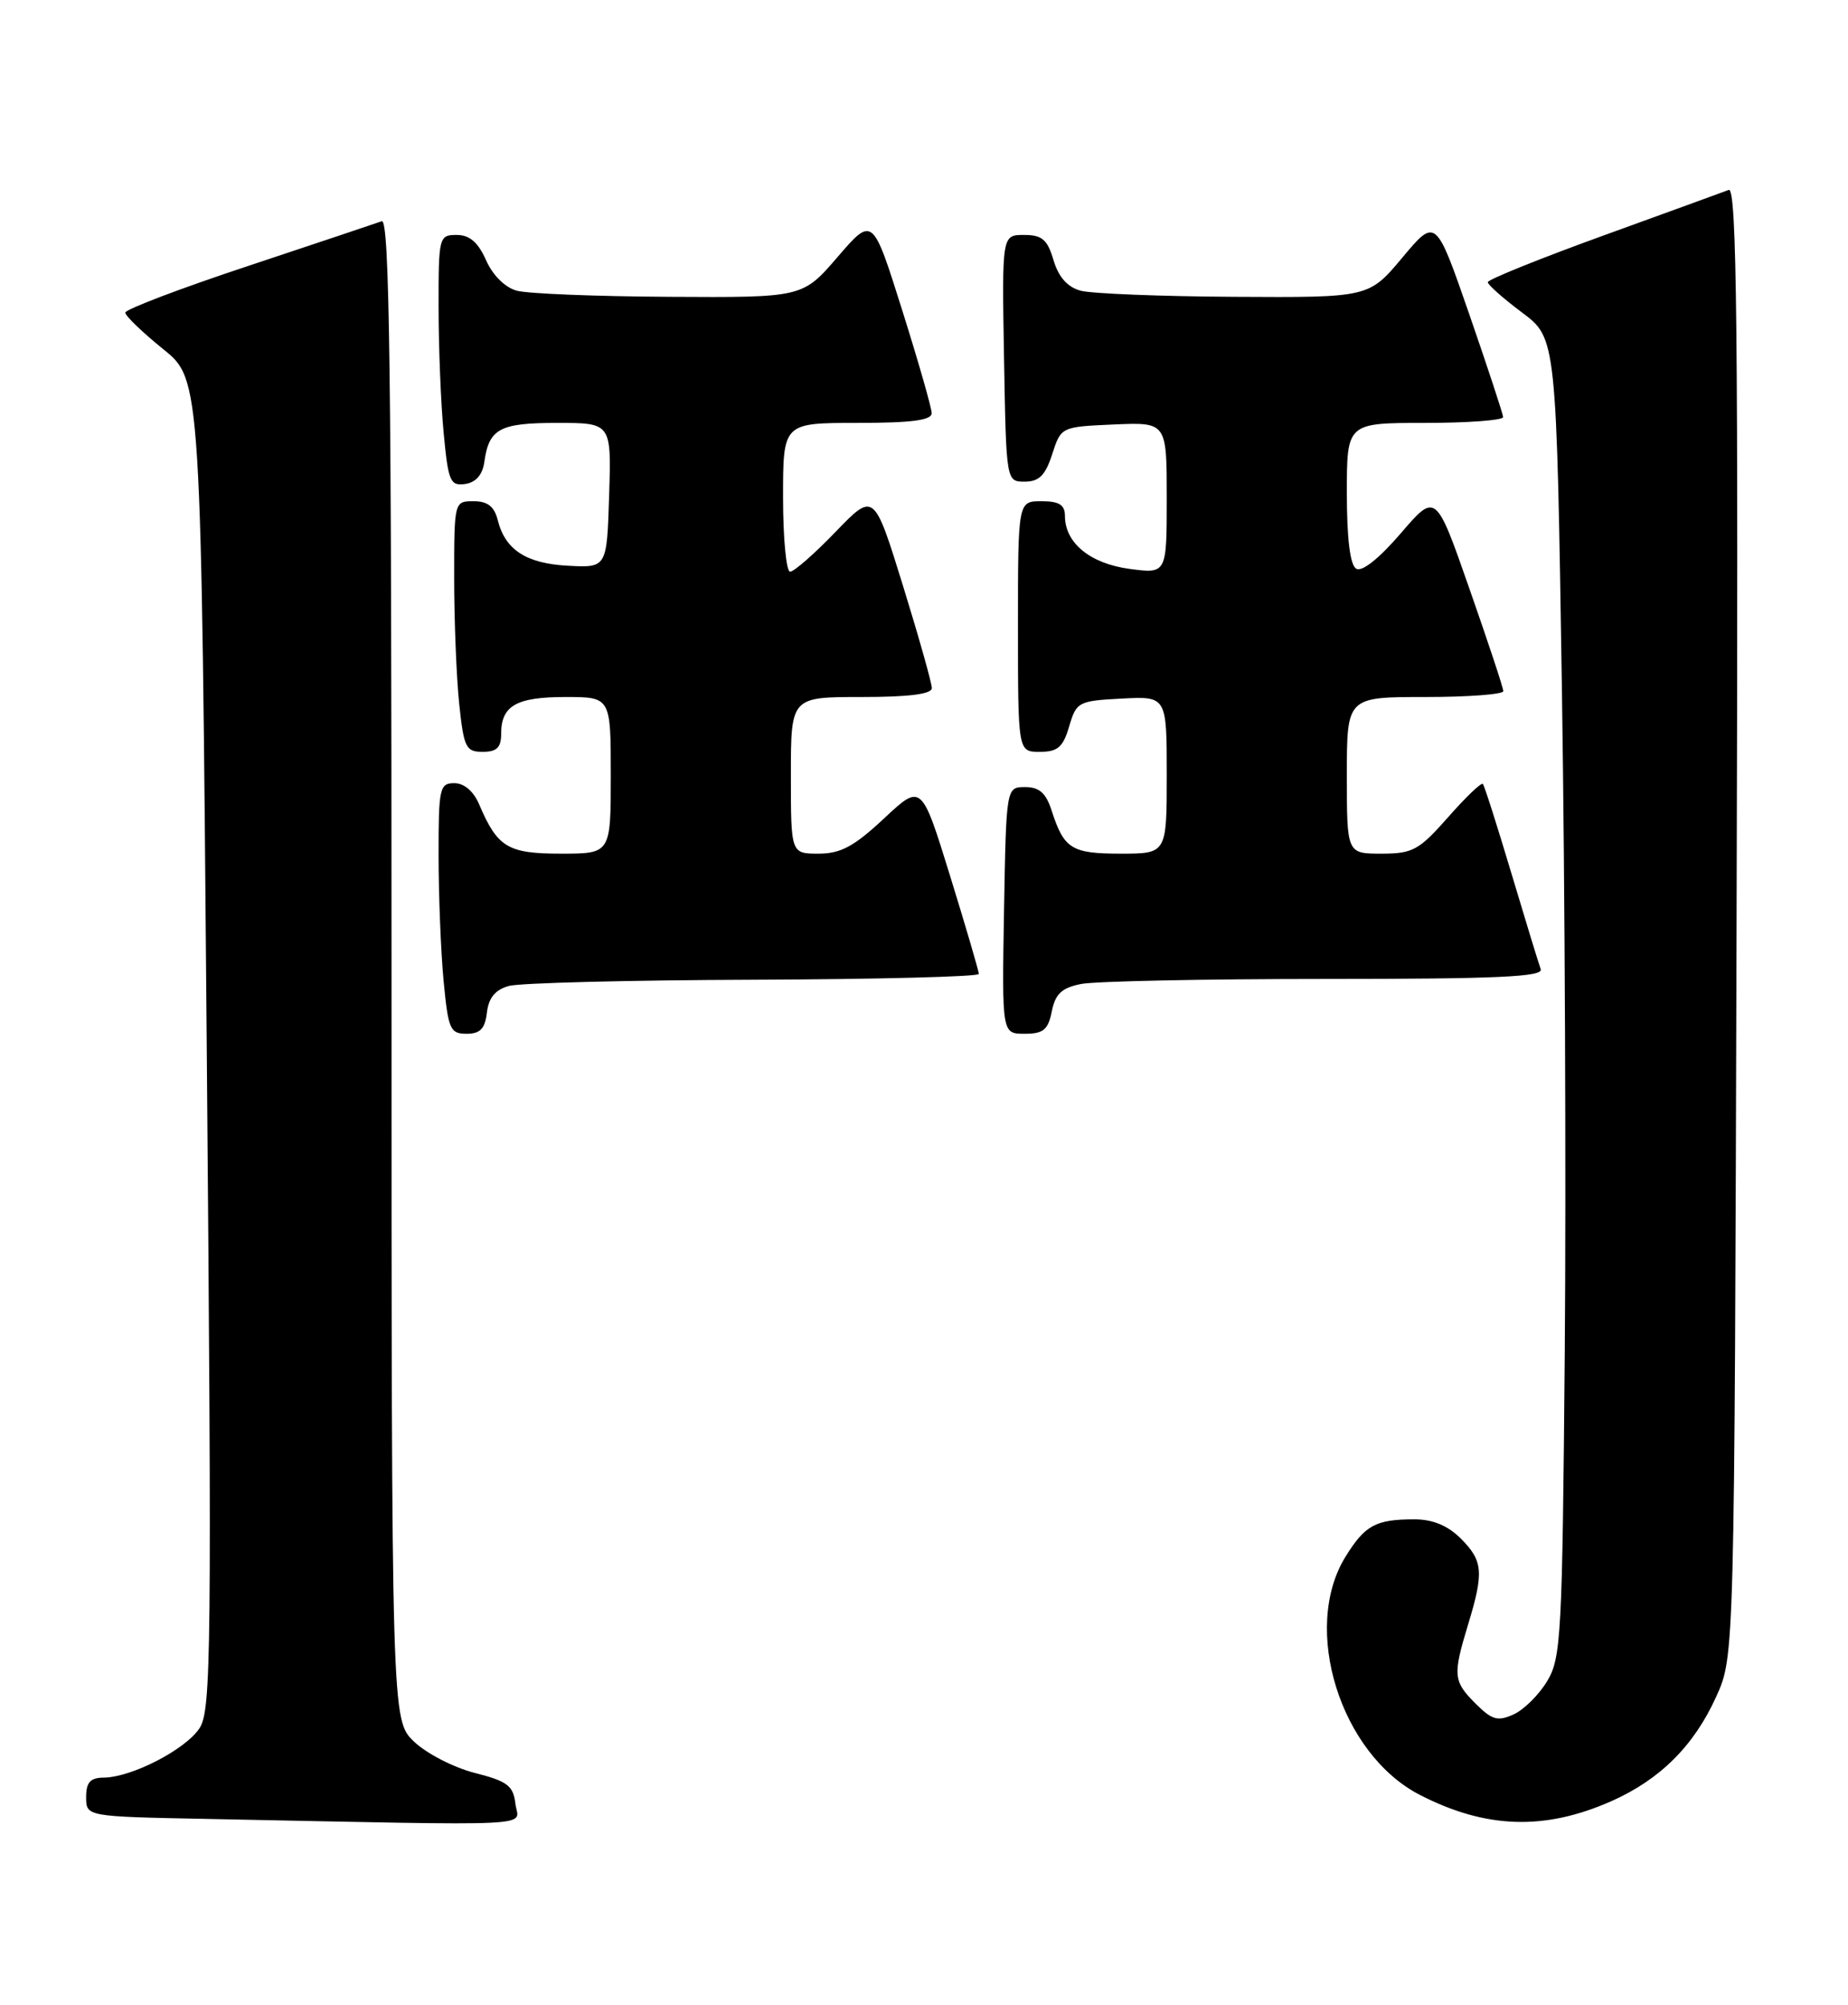 <?xml version="1.0" encoding="UTF-8" standalone="no"?>
<!DOCTYPE svg PUBLIC "-//W3C//DTD SVG 1.1//EN" "http://www.w3.org/Graphics/SVG/1.1/DTD/svg11.dtd" >
<svg xmlns="http://www.w3.org/2000/svg" xmlns:xlink="http://www.w3.org/1999/xlink" version="1.1" viewBox="0 0 236 256">
 <g >
 <path fill="currentColor"
d=" M 65.82 230.31 C 65.55 228.01 64.80 227.44 60.63 226.38 C 57.95 225.70 54.47 223.90 52.88 222.39 C 50.00 219.63 50.00 219.63 50.00 123.71 C 50.00 47.39 49.74 27.88 48.75 28.25 C 48.06 28.50 40.41 31.06 31.75 33.94 C 23.09 36.81 16.00 39.50 16.00 39.92 C 16.00 40.33 18.18 42.43 20.84 44.58 C 25.69 48.48 25.69 48.48 26.40 133.32 C 27.06 210.96 26.98 218.38 25.48 220.67 C 23.69 223.40 16.82 226.94 13.25 226.98 C 11.53 226.99 11.00 227.58 11.00 229.47 C 11.00 231.95 11.00 231.95 26.25 232.25 C 70.17 233.13 66.17 233.32 65.82 230.31 Z  M 205.75 230.00 C 211.99 227.24 216.34 222.91 219.18 216.62 C 221.50 211.50 221.50 211.50 221.77 117.63 C 222.00 41.89 221.80 23.86 220.77 24.25 C 220.07 24.52 212.86 27.14 204.75 30.08 C 196.64 33.02 190.00 35.70 190.00 36.03 C 190.00 36.36 191.97 38.11 194.38 39.91 C 198.77 43.20 198.77 43.20 199.47 88.35 C 199.85 113.18 200.01 151.05 199.83 172.50 C 199.52 208.82 199.37 211.72 197.58 214.66 C 196.53 216.41 194.60 218.32 193.29 218.91 C 191.27 219.83 190.53 219.62 188.45 217.54 C 185.58 214.67 185.51 213.93 187.49 207.41 C 189.52 200.73 189.39 199.30 186.55 196.45 C 184.88 194.79 182.97 194.00 180.63 194.00 C 175.69 194.00 174.32 194.74 171.83 198.77 C 166.16 207.94 171.17 223.96 181.33 229.19 C 189.75 233.51 197.23 233.76 205.75 230.00 Z  M 62.18 129.29 C 62.41 127.39 63.25 126.37 65.00 125.89 C 66.38 125.51 80.44 125.15 96.25 125.10 C 112.06 125.04 125.00 124.71 125.00 124.36 C 125.00 124.00 123.35 118.38 121.34 111.87 C 117.68 100.03 117.68 100.03 112.88 104.52 C 109.07 108.08 107.36 109.00 104.54 109.00 C 101.00 109.00 101.00 109.00 101.00 99.00 C 101.00 89.00 101.00 89.00 110.00 89.00 C 116.09 89.00 119.00 88.63 119.00 87.86 C 119.00 87.23 117.34 81.34 115.31 74.77 C 111.61 62.83 111.61 62.83 106.71 67.91 C 104.01 70.71 101.40 73.00 100.90 73.00 C 100.41 73.00 100.00 68.72 100.00 63.50 C 100.00 54.00 100.00 54.00 109.50 54.00 C 116.44 54.00 119.00 53.66 118.98 52.75 C 118.97 52.06 117.27 46.13 115.20 39.56 C 111.44 27.62 111.44 27.62 106.97 32.81 C 102.50 38.00 102.50 38.00 85.50 37.90 C 76.15 37.85 67.38 37.50 66.00 37.12 C 64.51 36.72 62.92 35.15 62.07 33.22 C 61.05 30.93 59.97 30.00 58.32 30.00 C 56.06 30.00 56.00 30.24 56.01 39.25 C 56.01 44.34 56.30 51.56 56.66 55.30 C 57.24 61.47 57.49 62.07 59.40 61.80 C 60.77 61.60 61.62 60.63 61.85 59.00 C 62.44 54.73 63.80 54.00 71.16 54.00 C 78.08 54.00 78.08 54.00 77.79 63.25 C 77.50 72.50 77.50 72.50 72.57 72.24 C 67.21 71.96 64.52 70.22 63.57 66.43 C 63.13 64.67 62.27 64.00 60.48 64.00 C 58.01 64.00 58.00 64.03 58.00 73.85 C 58.00 79.27 58.29 86.47 58.64 89.85 C 59.23 95.46 59.49 96.00 61.64 96.00 C 63.44 96.00 64.00 95.45 64.00 93.70 C 64.00 90.11 65.93 89.00 72.20 89.00 C 78.00 89.00 78.00 89.00 78.00 99.00 C 78.00 109.00 78.00 109.00 71.65 109.00 C 64.86 109.00 63.54 108.21 61.21 102.75 C 60.49 101.04 59.28 100.00 58.02 100.00 C 56.14 100.00 56.00 100.63 56.01 109.25 C 56.01 114.34 56.30 121.54 56.65 125.25 C 57.24 131.43 57.48 132.00 59.58 132.00 C 61.32 132.00 61.94 131.36 62.18 129.29 Z  M 134.32 129.14 C 134.77 126.90 135.59 126.13 138.07 125.64 C 139.82 125.29 153.84 125.00 169.23 125.00 C 191.20 125.00 197.12 124.73 196.76 123.75 C 196.50 123.06 194.82 117.55 193.01 111.50 C 191.20 105.45 189.57 100.32 189.37 100.10 C 189.18 99.87 187.18 101.79 184.93 104.35 C 181.21 108.56 180.42 109.00 176.42 109.00 C 172.00 109.00 172.00 109.00 172.00 99.00 C 172.00 89.00 172.00 89.00 182.00 89.00 C 187.50 89.00 191.99 88.66 191.98 88.25 C 191.98 87.84 190.03 81.96 187.66 75.19 C 183.36 62.88 183.36 62.88 178.87 68.12 C 176.08 71.35 173.92 73.07 173.19 72.61 C 172.41 72.14 172.00 68.76 172.00 62.94 C 172.00 54.00 172.00 54.00 182.00 54.00 C 187.50 54.00 191.98 53.66 191.96 53.25 C 191.93 52.84 189.99 46.94 187.64 40.14 C 183.36 27.79 183.36 27.79 179.09 32.89 C 174.81 38.00 174.81 38.00 157.66 37.90 C 148.22 37.85 139.38 37.49 138.00 37.12 C 136.32 36.66 135.18 35.38 134.54 33.22 C 133.76 30.58 133.08 30.00 130.77 30.00 C 127.95 30.00 127.95 30.00 128.22 45.75 C 128.50 61.50 128.50 61.50 130.87 61.50 C 132.69 61.50 133.50 60.70 134.37 58.00 C 135.50 54.50 135.51 54.50 142.25 54.20 C 149.00 53.91 149.00 53.91 149.00 63.59 C 149.00 73.27 149.00 73.27 144.25 72.64 C 139.23 71.97 136.00 69.33 136.00 65.89 C 136.00 64.46 135.27 64.00 133.00 64.00 C 130.00 64.00 130.00 64.00 130.00 80.00 C 130.00 96.00 130.00 96.00 132.79 96.00 C 135.08 96.00 135.76 95.41 136.54 92.75 C 137.46 89.62 137.72 89.49 143.25 89.20 C 149.00 88.90 149.00 88.90 149.00 98.95 C 149.00 109.00 149.00 109.00 143.12 109.00 C 136.84 109.00 135.88 108.40 134.30 103.50 C 133.58 101.26 132.72 100.50 130.92 100.50 C 128.50 100.50 128.50 100.50 128.22 116.25 C 127.95 132.00 127.95 132.00 130.85 132.00 C 133.24 132.00 133.85 131.50 134.32 129.14 Z "/>
</g>
</svg>